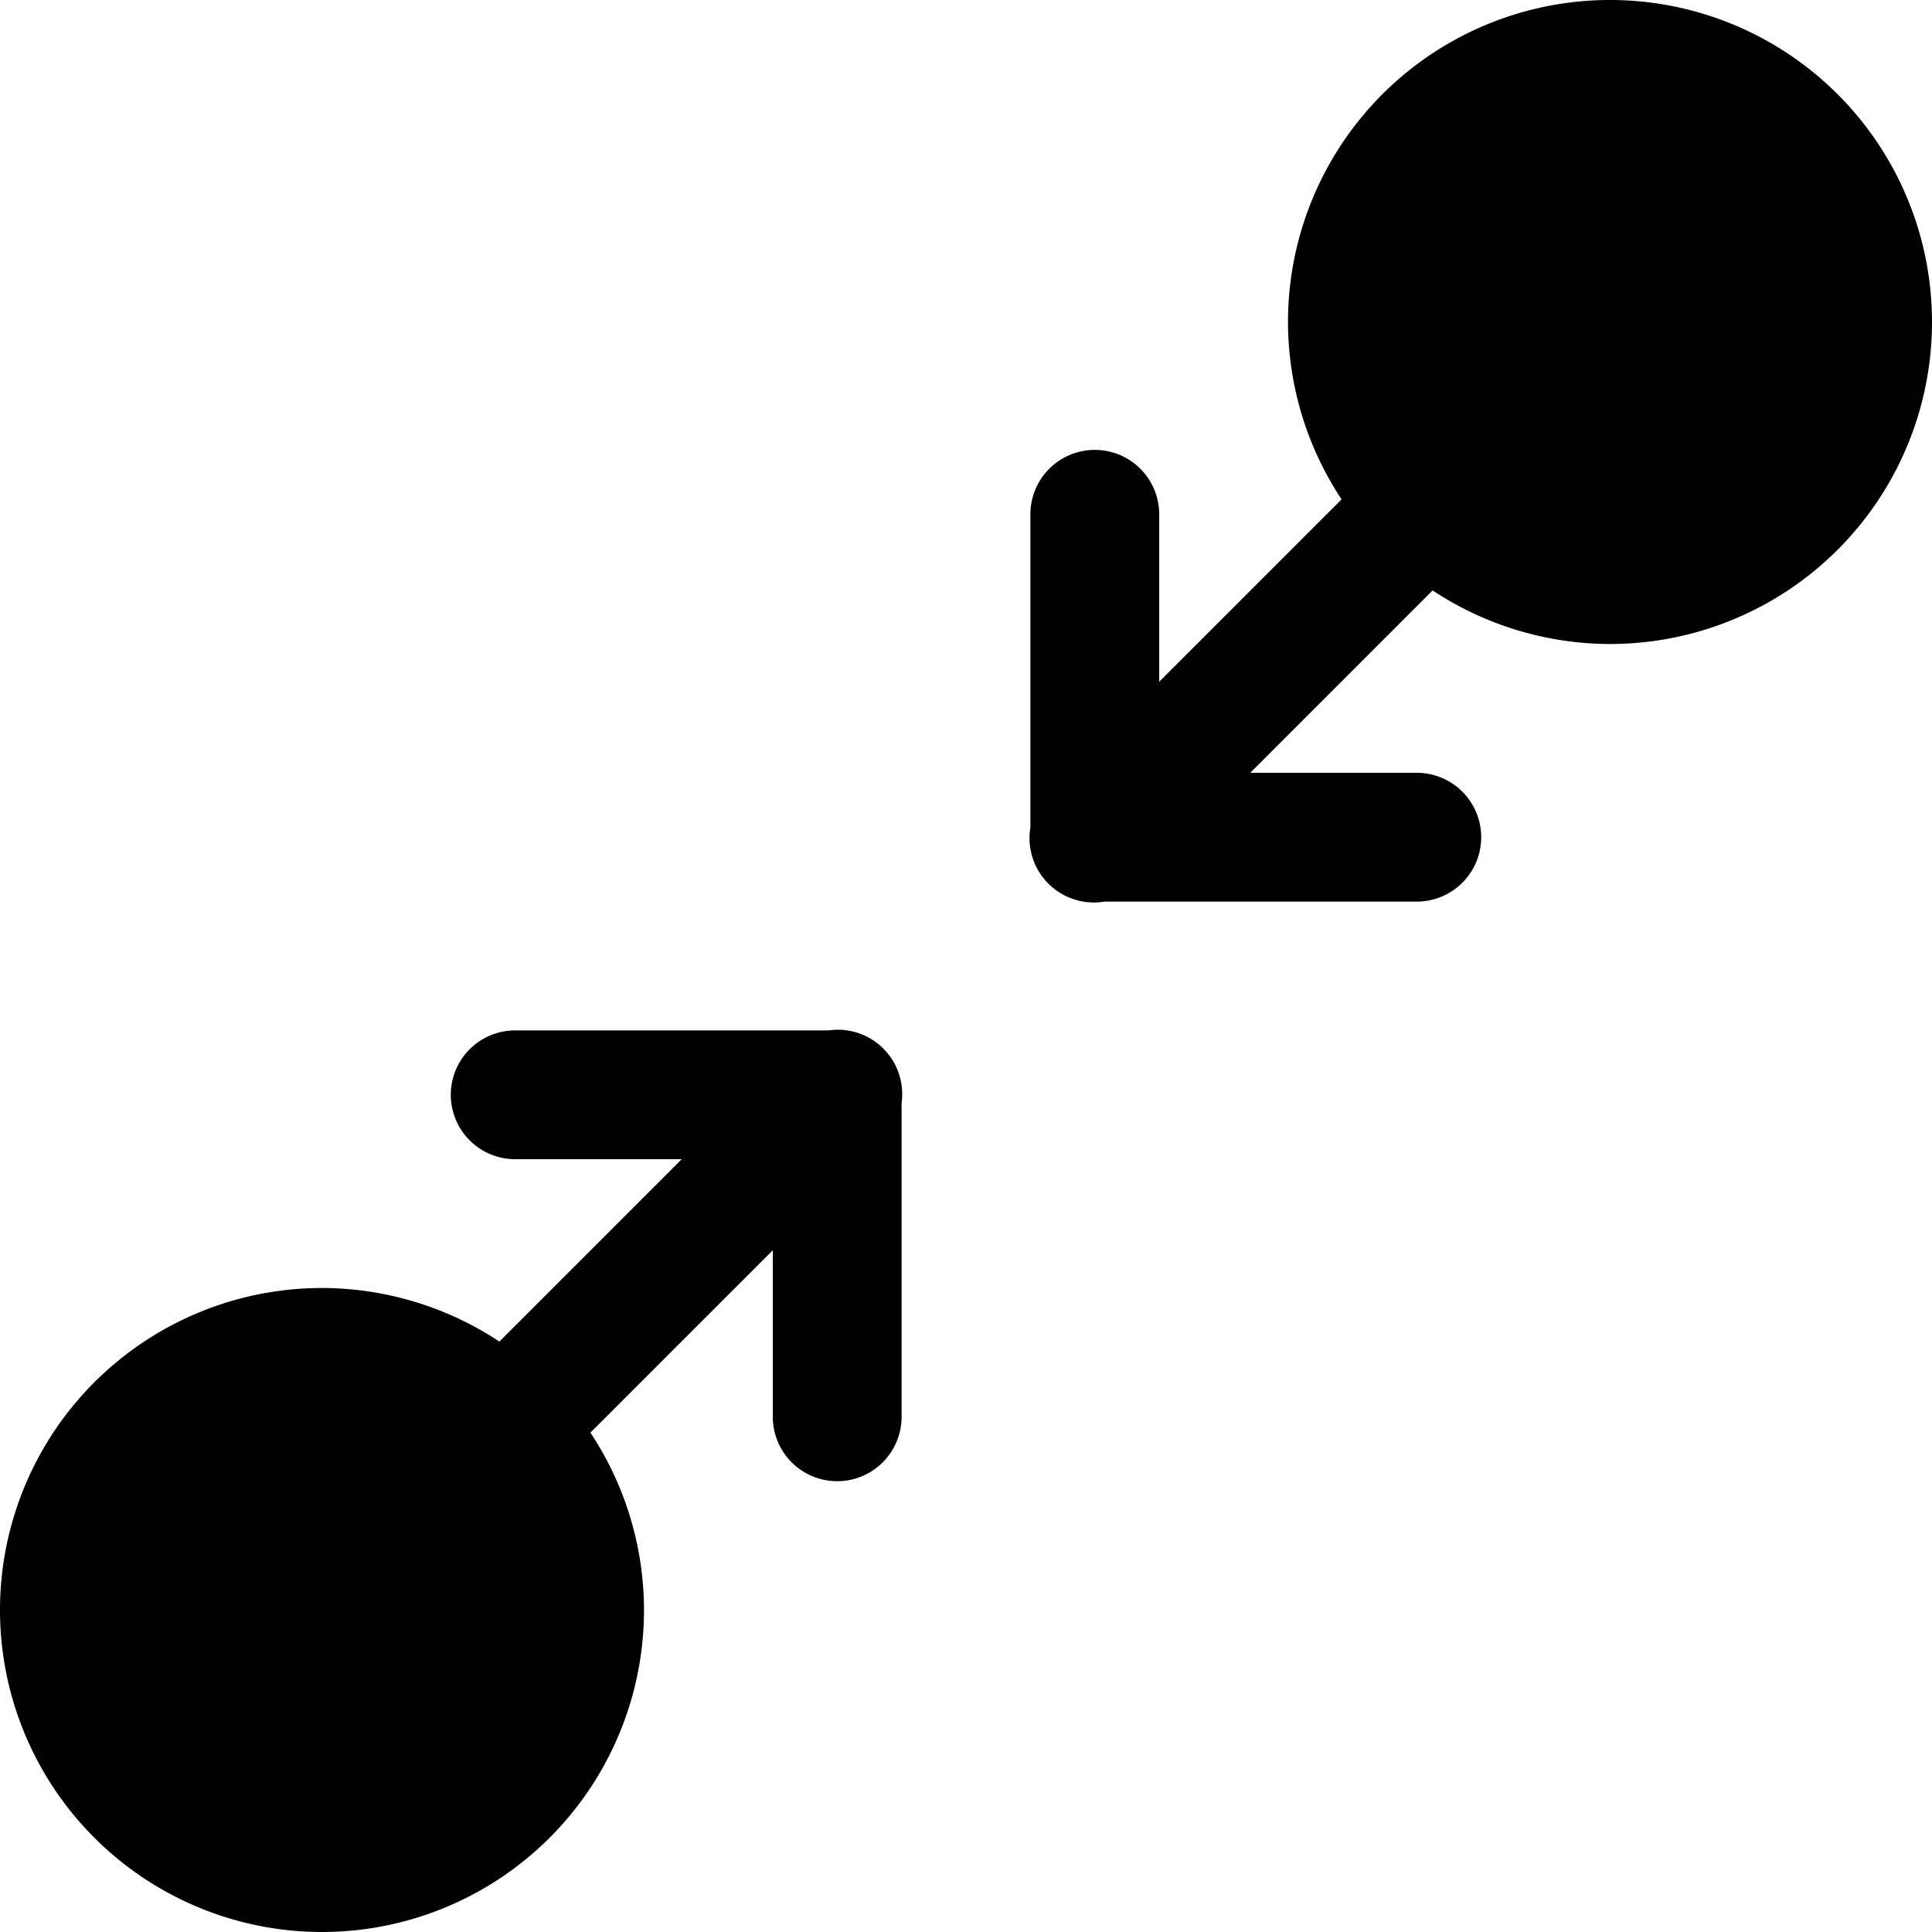 <?xml version="1.0"?><svg xmlns="http://www.w3.org/2000/svg"  viewBox="0 0 30 30" width="100px" height="100px">    <path d="M 25 0 A 5 5 0 0 0 20 5 A 5 5 0 0 0 20.832 7.754 L 18 10.586 L 18 8 A 1 1 0 0 0 16.984 6.986 A 1 1 0 0 0 16 8 L 16 12.848 A 1 1 0 0 0 17.152 14 L 22 14 A 1 1 0 1 0 22 12 L 19.414 12 L 22.246 9.168 A 5 5 0 0 0 25 10 A 5 5 0 0 0 30 5 A 5 5 0 0 0 25 0 z M 12.98 15.99 A 1 1 0 0 0 12.869 16 L 8 16 A 1 1 0 1 0 8 18 L 10.586 18 L 7.754 20.832 A 5 5 0 0 0 5 20 A 5 5 0 0 0 0 25 A 5 5 0 0 0 5 30 A 5 5 0 0 0 10 25 A 5 5 0 0 0 9.168 22.246 L 12 19.414 L 12 22 A 1 1 0 1 0 14 22 L 14 17.127 A 1 1 0 0 0 12.98 15.99 z"/></svg>